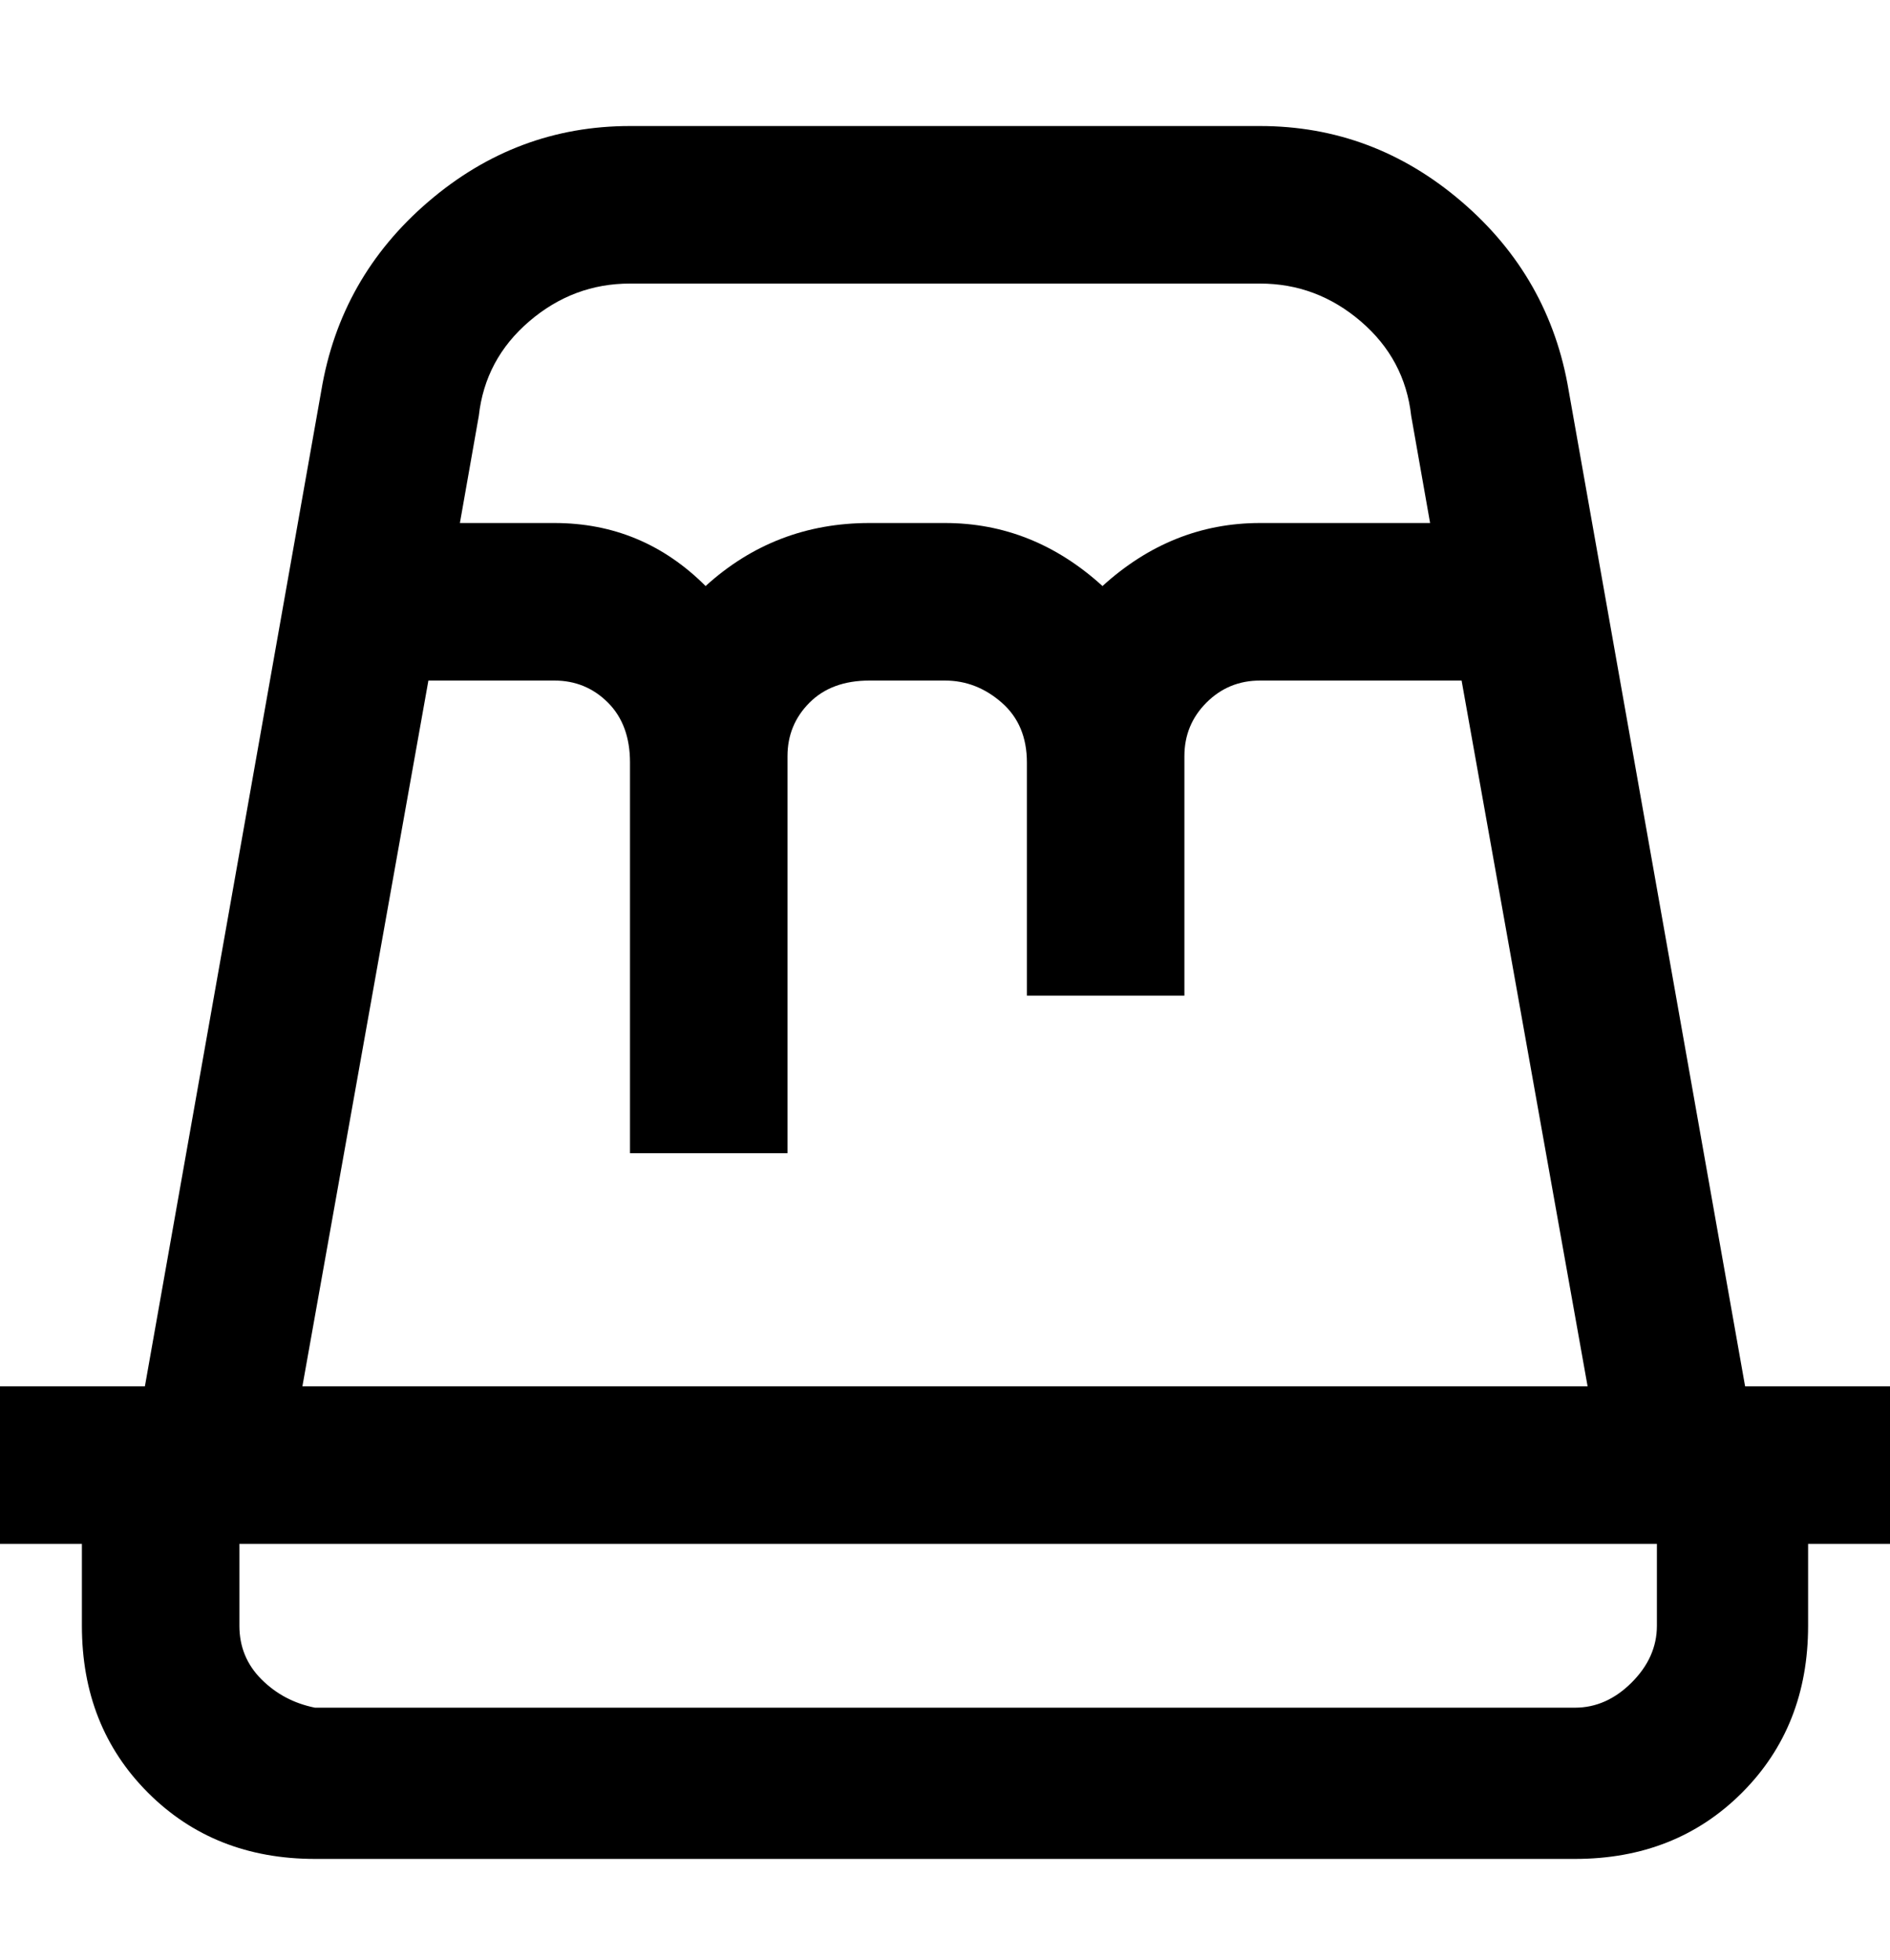 <svg viewBox="0 0 300 311" xmlns="http://www.w3.org/2000/svg"><path d="M300 220h-23L249 62q-3-18-17-30t-32-12H100q-18 0-32 12T51 62L23 220H0v25h13v13q0 16 10.5 26.5T50 295h200q16 0 26.5-10.5T287 258v-13h13v-25zM100 45h100q9 0 16 6t8 15l3 17h-27q-14 0-25 10-11-10-25-10h-12q-15 0-26 10-10-10-24-10H73l3-17q1-9 8-15t16-6zm-32 63h20q5 0 8.5 3.5t3.5 9.5v62h25v-63q0-5 3.5-8.5t9.5-3.5h12q5 0 9 3.5t4 9.5v37h25v-38q0-5 3.5-8.5t8.5-3.5h32l20 112H48l20-112zm195 150q0 5-4 9t-9 4H50q-5-1-8.5-4.5T38 258v-13h225v13z"/></svg>